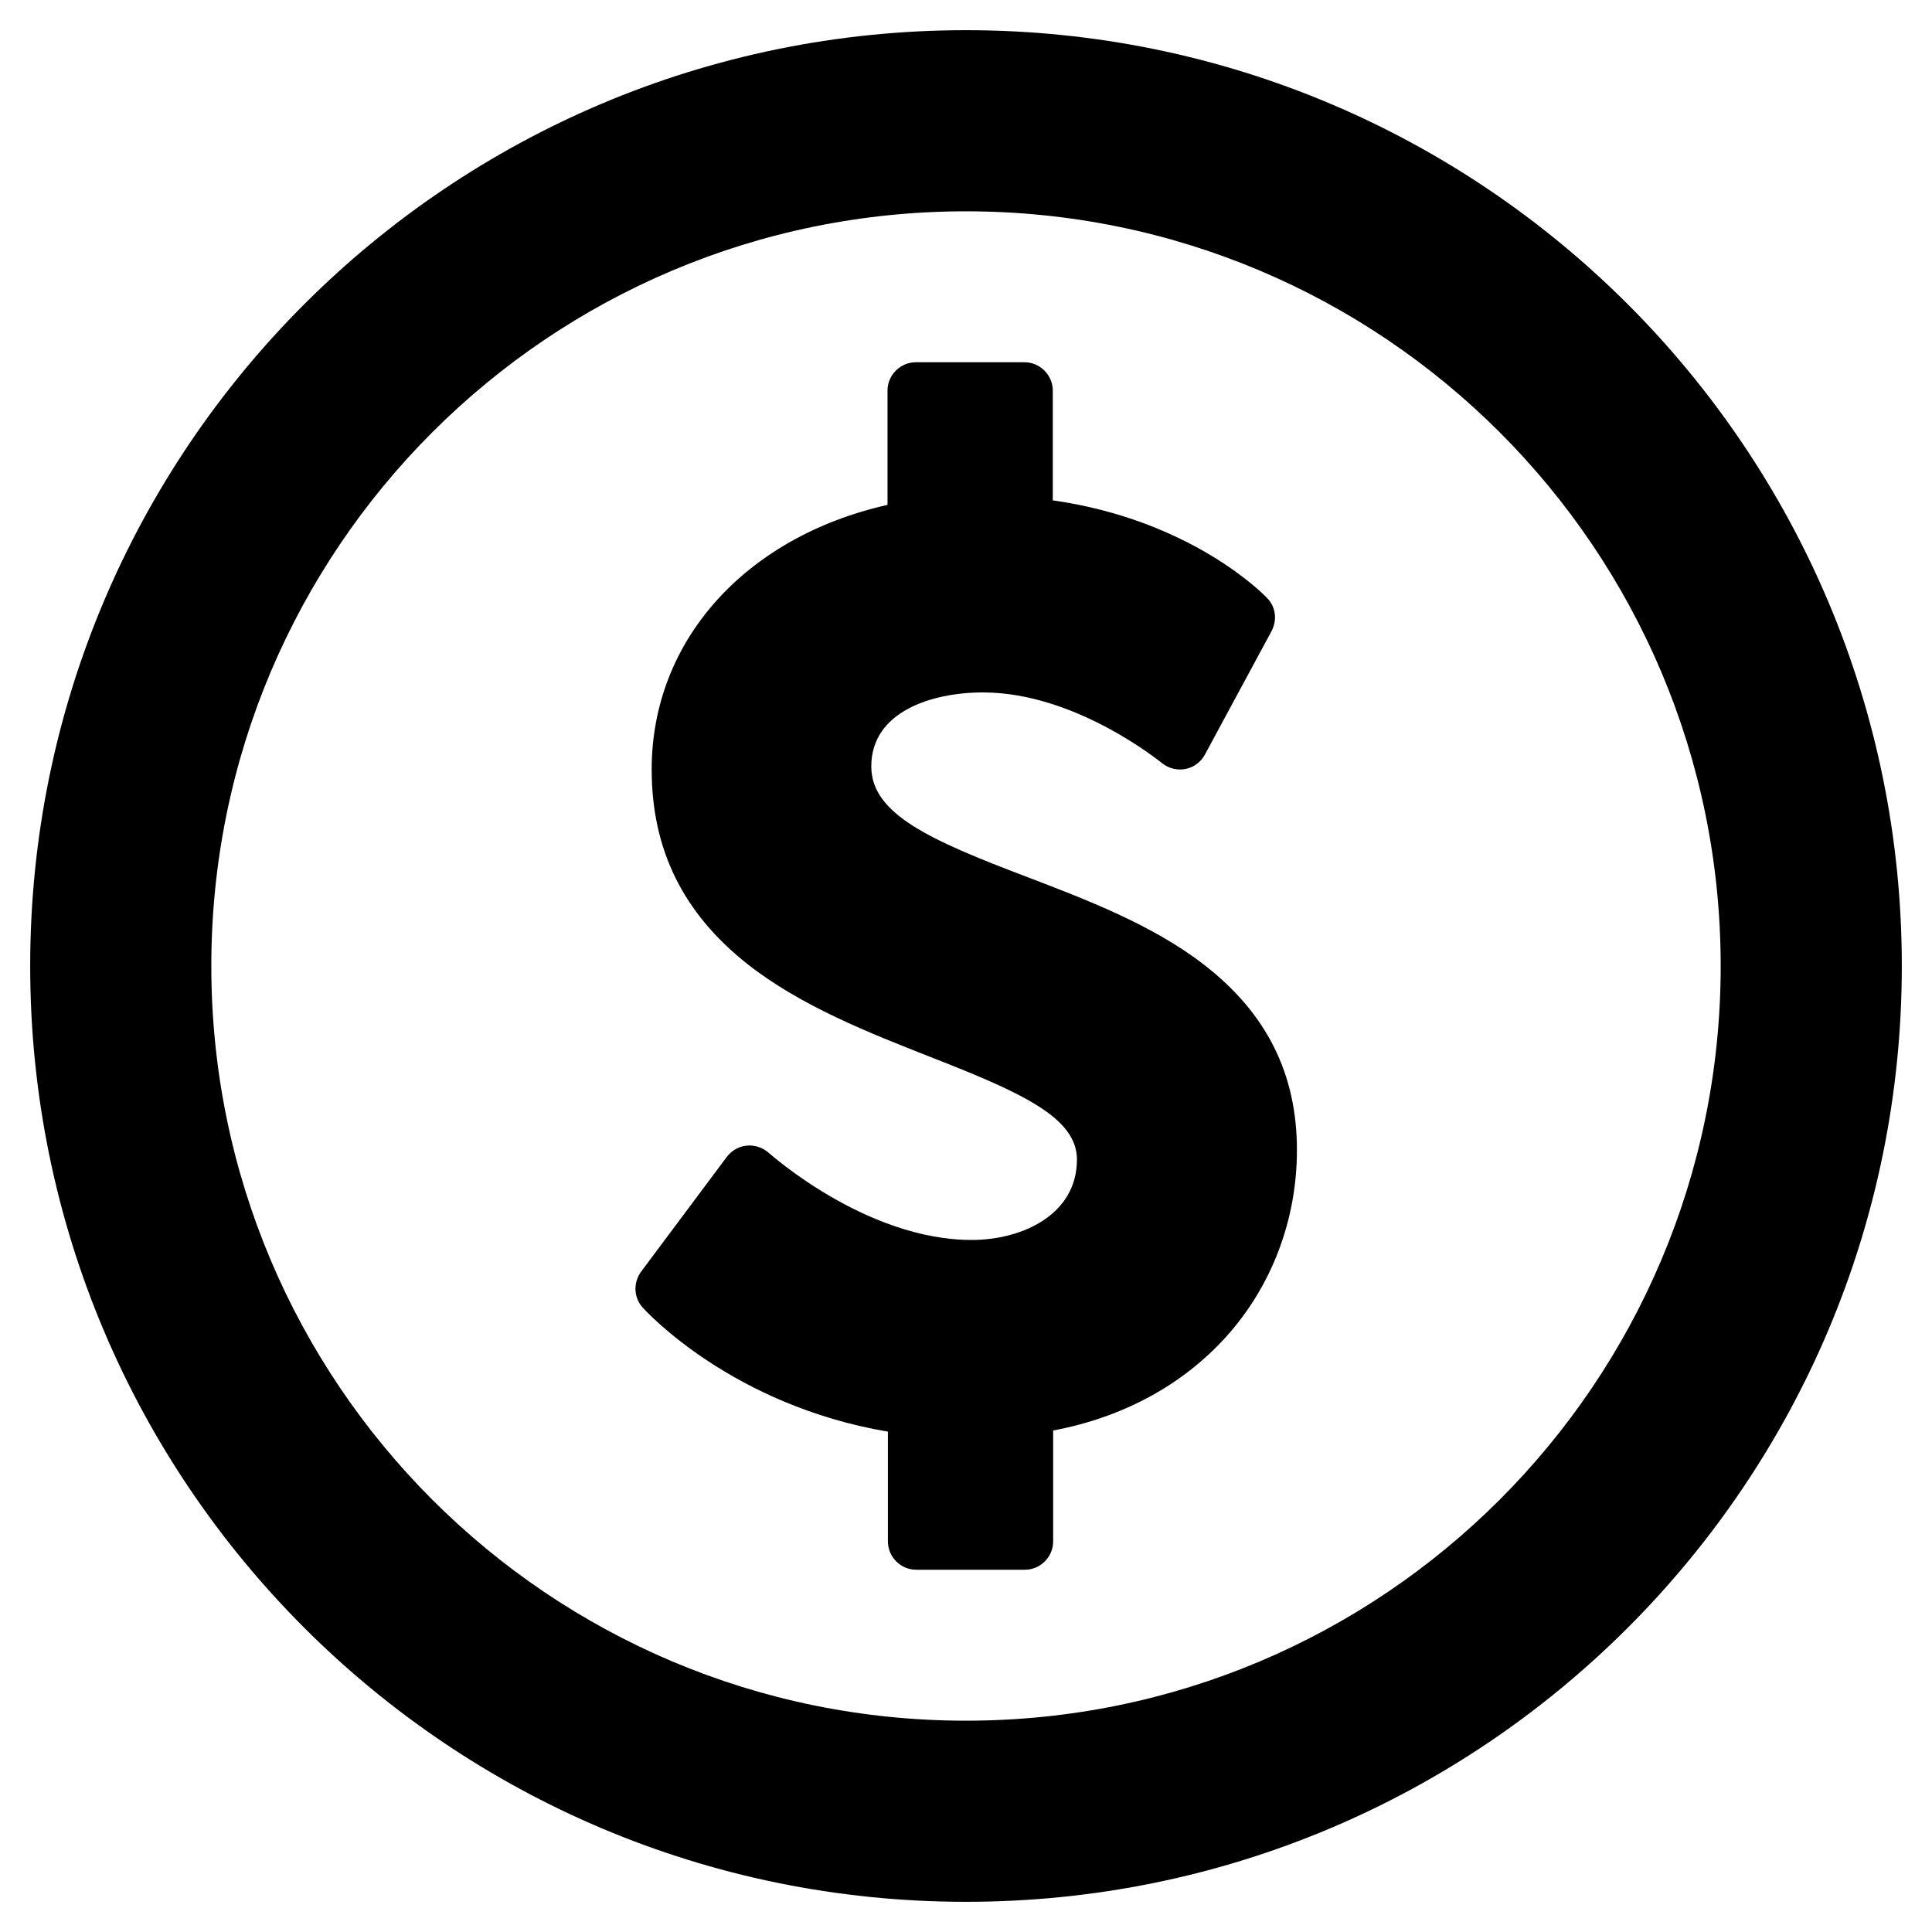 <svg xmlns="http://www.w3.org/2000/svg" viewBox="0 0 512 512"><path d="M256 8C119 8 8 119 8 256s111 248 248 248 248-111 248-248S393 8 256 8zm0 448c-110.5 0-200-89.5-200-200S145.5 56 256 56s200 89.5 200 200-89.5 200-200 200zm-20.7-47.5c0 4.1 3.4 7.5 7.5 7.5h28.8c4.1 0 7.5-3.4 7.5-7.5v-29.4c18.5-3.5 34.2-12 45.8-24.8 12.1-13.4 18.8-31 18.8-49.5 0-20.3-8.1-36.4-24.7-49.2-13.7-10.6-31.4-17.3-47.1-23.3-25.5-9.7-41-16.6-41-29.2 0-14.5 16-19.6 29.6-19.6 24.6 0 47.1 18.5 47.4 18.7 1.7 1.4 4 2 6.2 1.6 2.2-.4 4.1-1.8 5.2-3.8l17.7-32.8c1.5-2.9 1.1-6.4-1.2-8.7-.8-.9-20.1-20.7-56.8-25.9v-29.1c0-4.1-3.4-7.5-7.5-7.5h-28.8c-4.1 0-7.5 3.4-7.5 7.5v30.3c-37.7 8.5-62.5 36-62.5 70.1 0 21.2 8.3 38.1 25.4 51.6 14.1 11.1 32.2 18.2 48.2 24.5 24.3 9.5 39.1 16.1 39.1 27.3 0 14.6-14.5 21.3-27.9 21.3-28 0-53.4-22.8-53.8-23.1-1.6-1.4-3.7-2.1-5.8-1.9-2.1.2-4 1.3-5.3 3L169.9 337c-2.1 2.9-2 6.8.4 9.5 1 1.1 23.7 25.9 65 32.9v29.1z"/></svg>